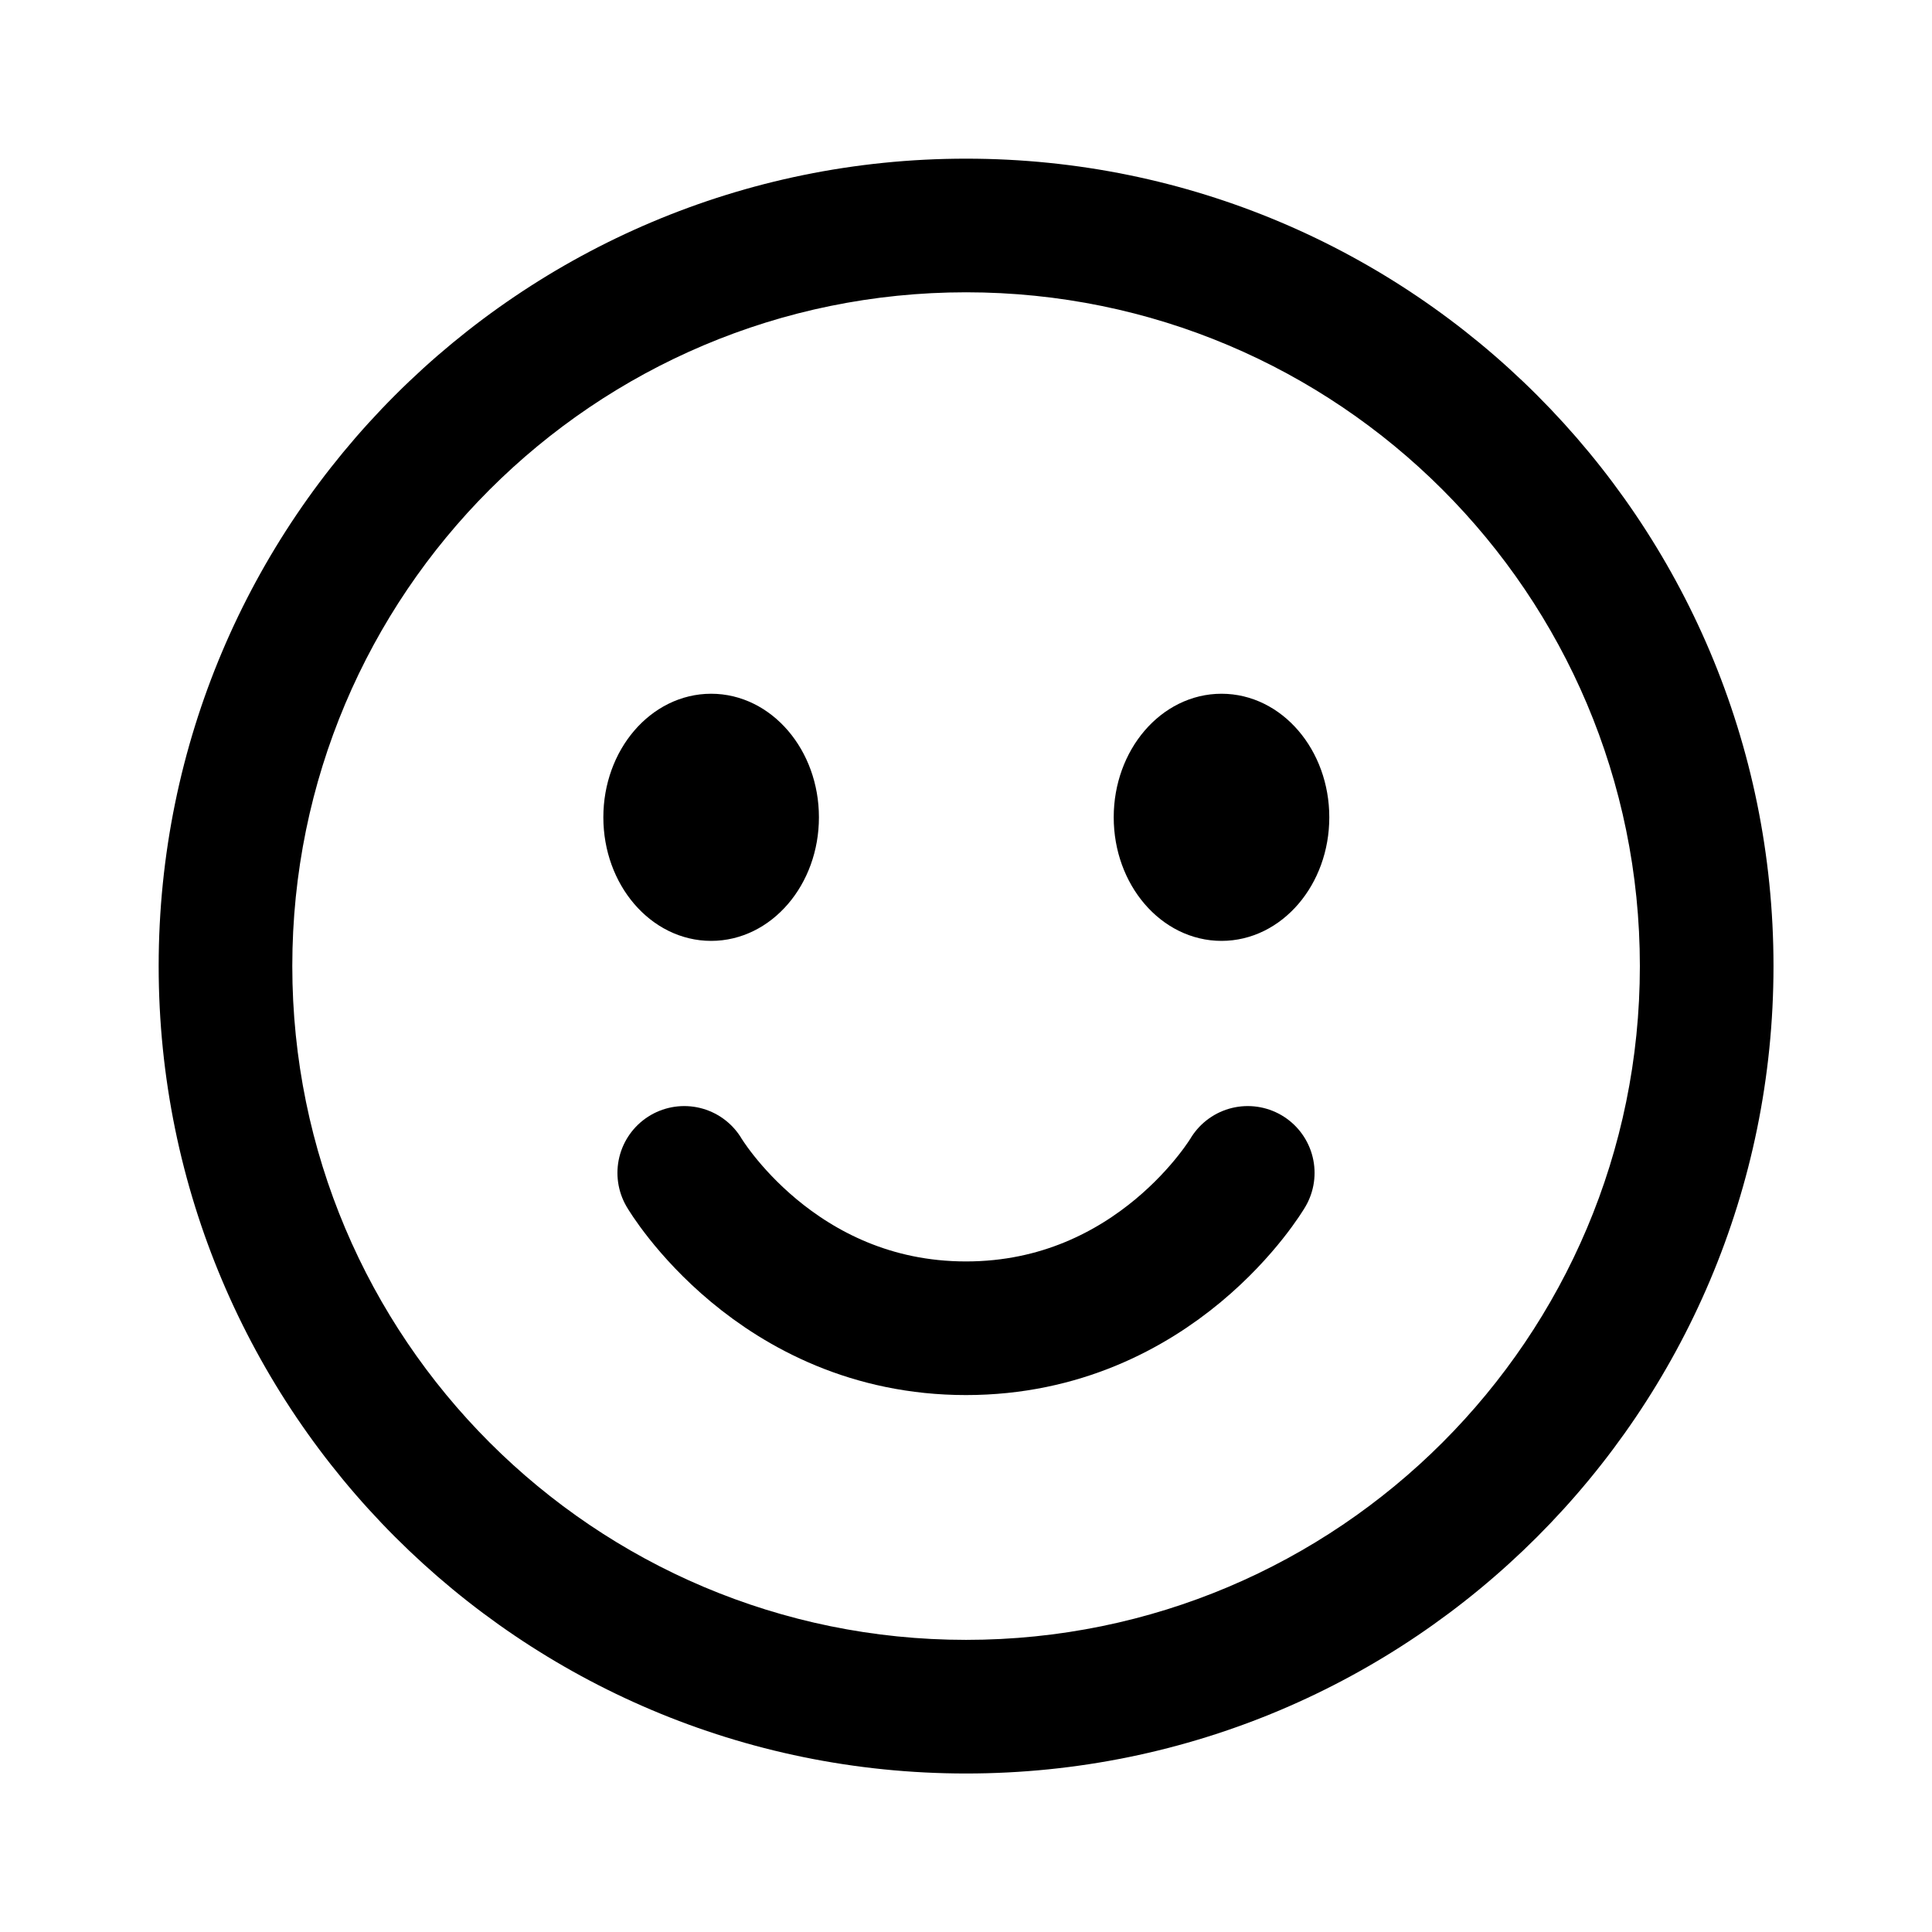 <svg width="24" height="24" viewBox="0 0 24 24" fill="none" xmlns="http://www.w3.org/2000/svg">
<path fill-rule="evenodd" clip-rule="evenodd" d="M12.001 3.631C7.378 3.631 3.631 7.378 3.631 12.001C3.631 16.623 7.378 20.371 12.001 20.371C16.623 20.371 20.371 16.623 20.371 12.001C20.371 7.378 16.623 3.631 12.001 3.631ZM1.971 12.001C1.971 6.461 6.461 1.971 12.001 1.971C17.54 1.971 22.031 6.461 22.031 12.001C22.031 17.54 17.54 22.031 12.001 22.031C6.461 22.031 1.971 17.54 1.971 12.001Z" fill="black"/>
<ellipse cx="8.834" cy="10.153" rx="1.174" ry="1.37" fill="black" stroke="black" stroke-width="0.33"/>
<ellipse cx="15.174" cy="10.153" rx="1.174" ry="1.37" fill="black" stroke="black" stroke-width="0.33"/>
<path d="M15.5 14.57C15.5 14.57 14.363 16.5 12 16.5C9.637 16.5 8.5 14.57 8.5 14.57" stroke="black" stroke-width="1.66" stroke-linecap="round"/>
</svg>
